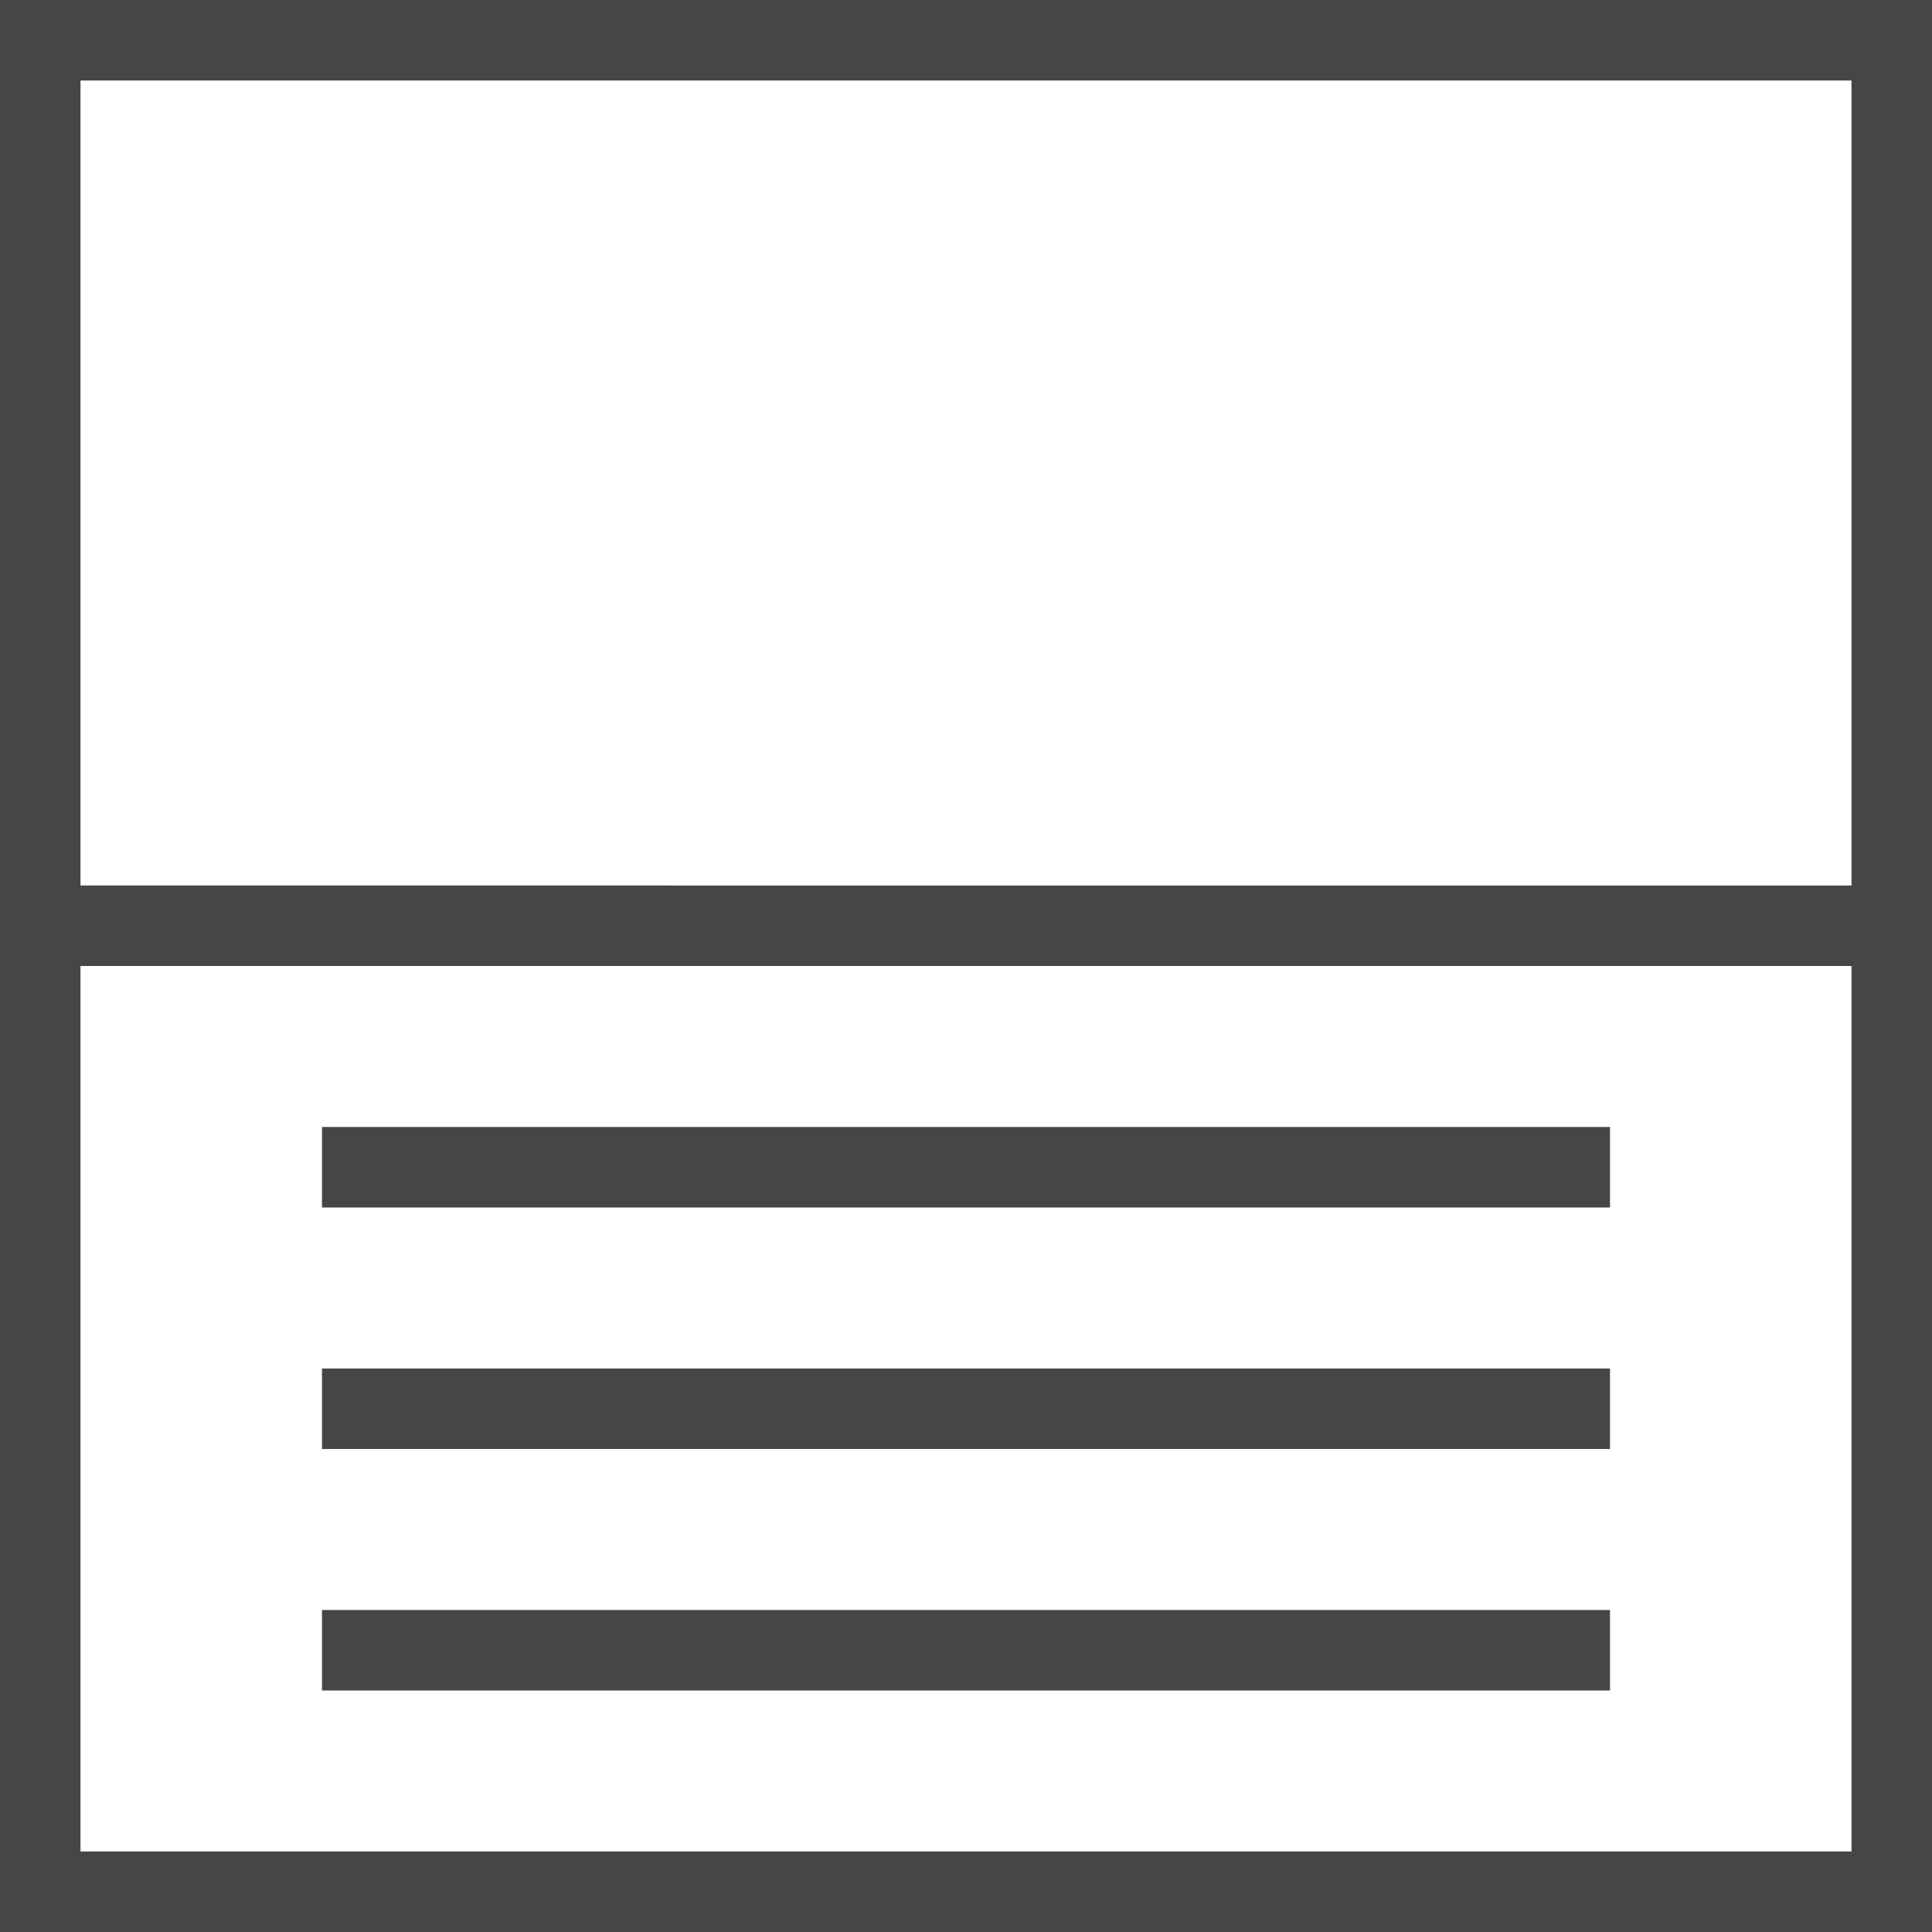 <svg version="1.1" id="Layer_1" xmlns="http://www.w3.org/2000/svg" xmlns:xlink="http://www.w3.org/1999/xlink" x="0px" y="0px" viewBox="0 0 24 24" enable-background="new 0 0 24 24" xml:space="preserve">
<rect x="4" y="14" class="aw-theme-iconOutline" fill="#464646" width="16" height="1"/>
<rect x="4" y="17" class="aw-theme-iconOutline" fill="#464646" width="16" height="1"/>
<rect x="4" y="20" class="aw-theme-iconOutline" fill="#464646" width="16" height="1"/>
<path class="aw-theme-iconOutline" fill="#464646" d="M0,0v24h24V0H0z M23,1v10H1V1H23z M1,23V12h22v11H1z"/>
</svg>
